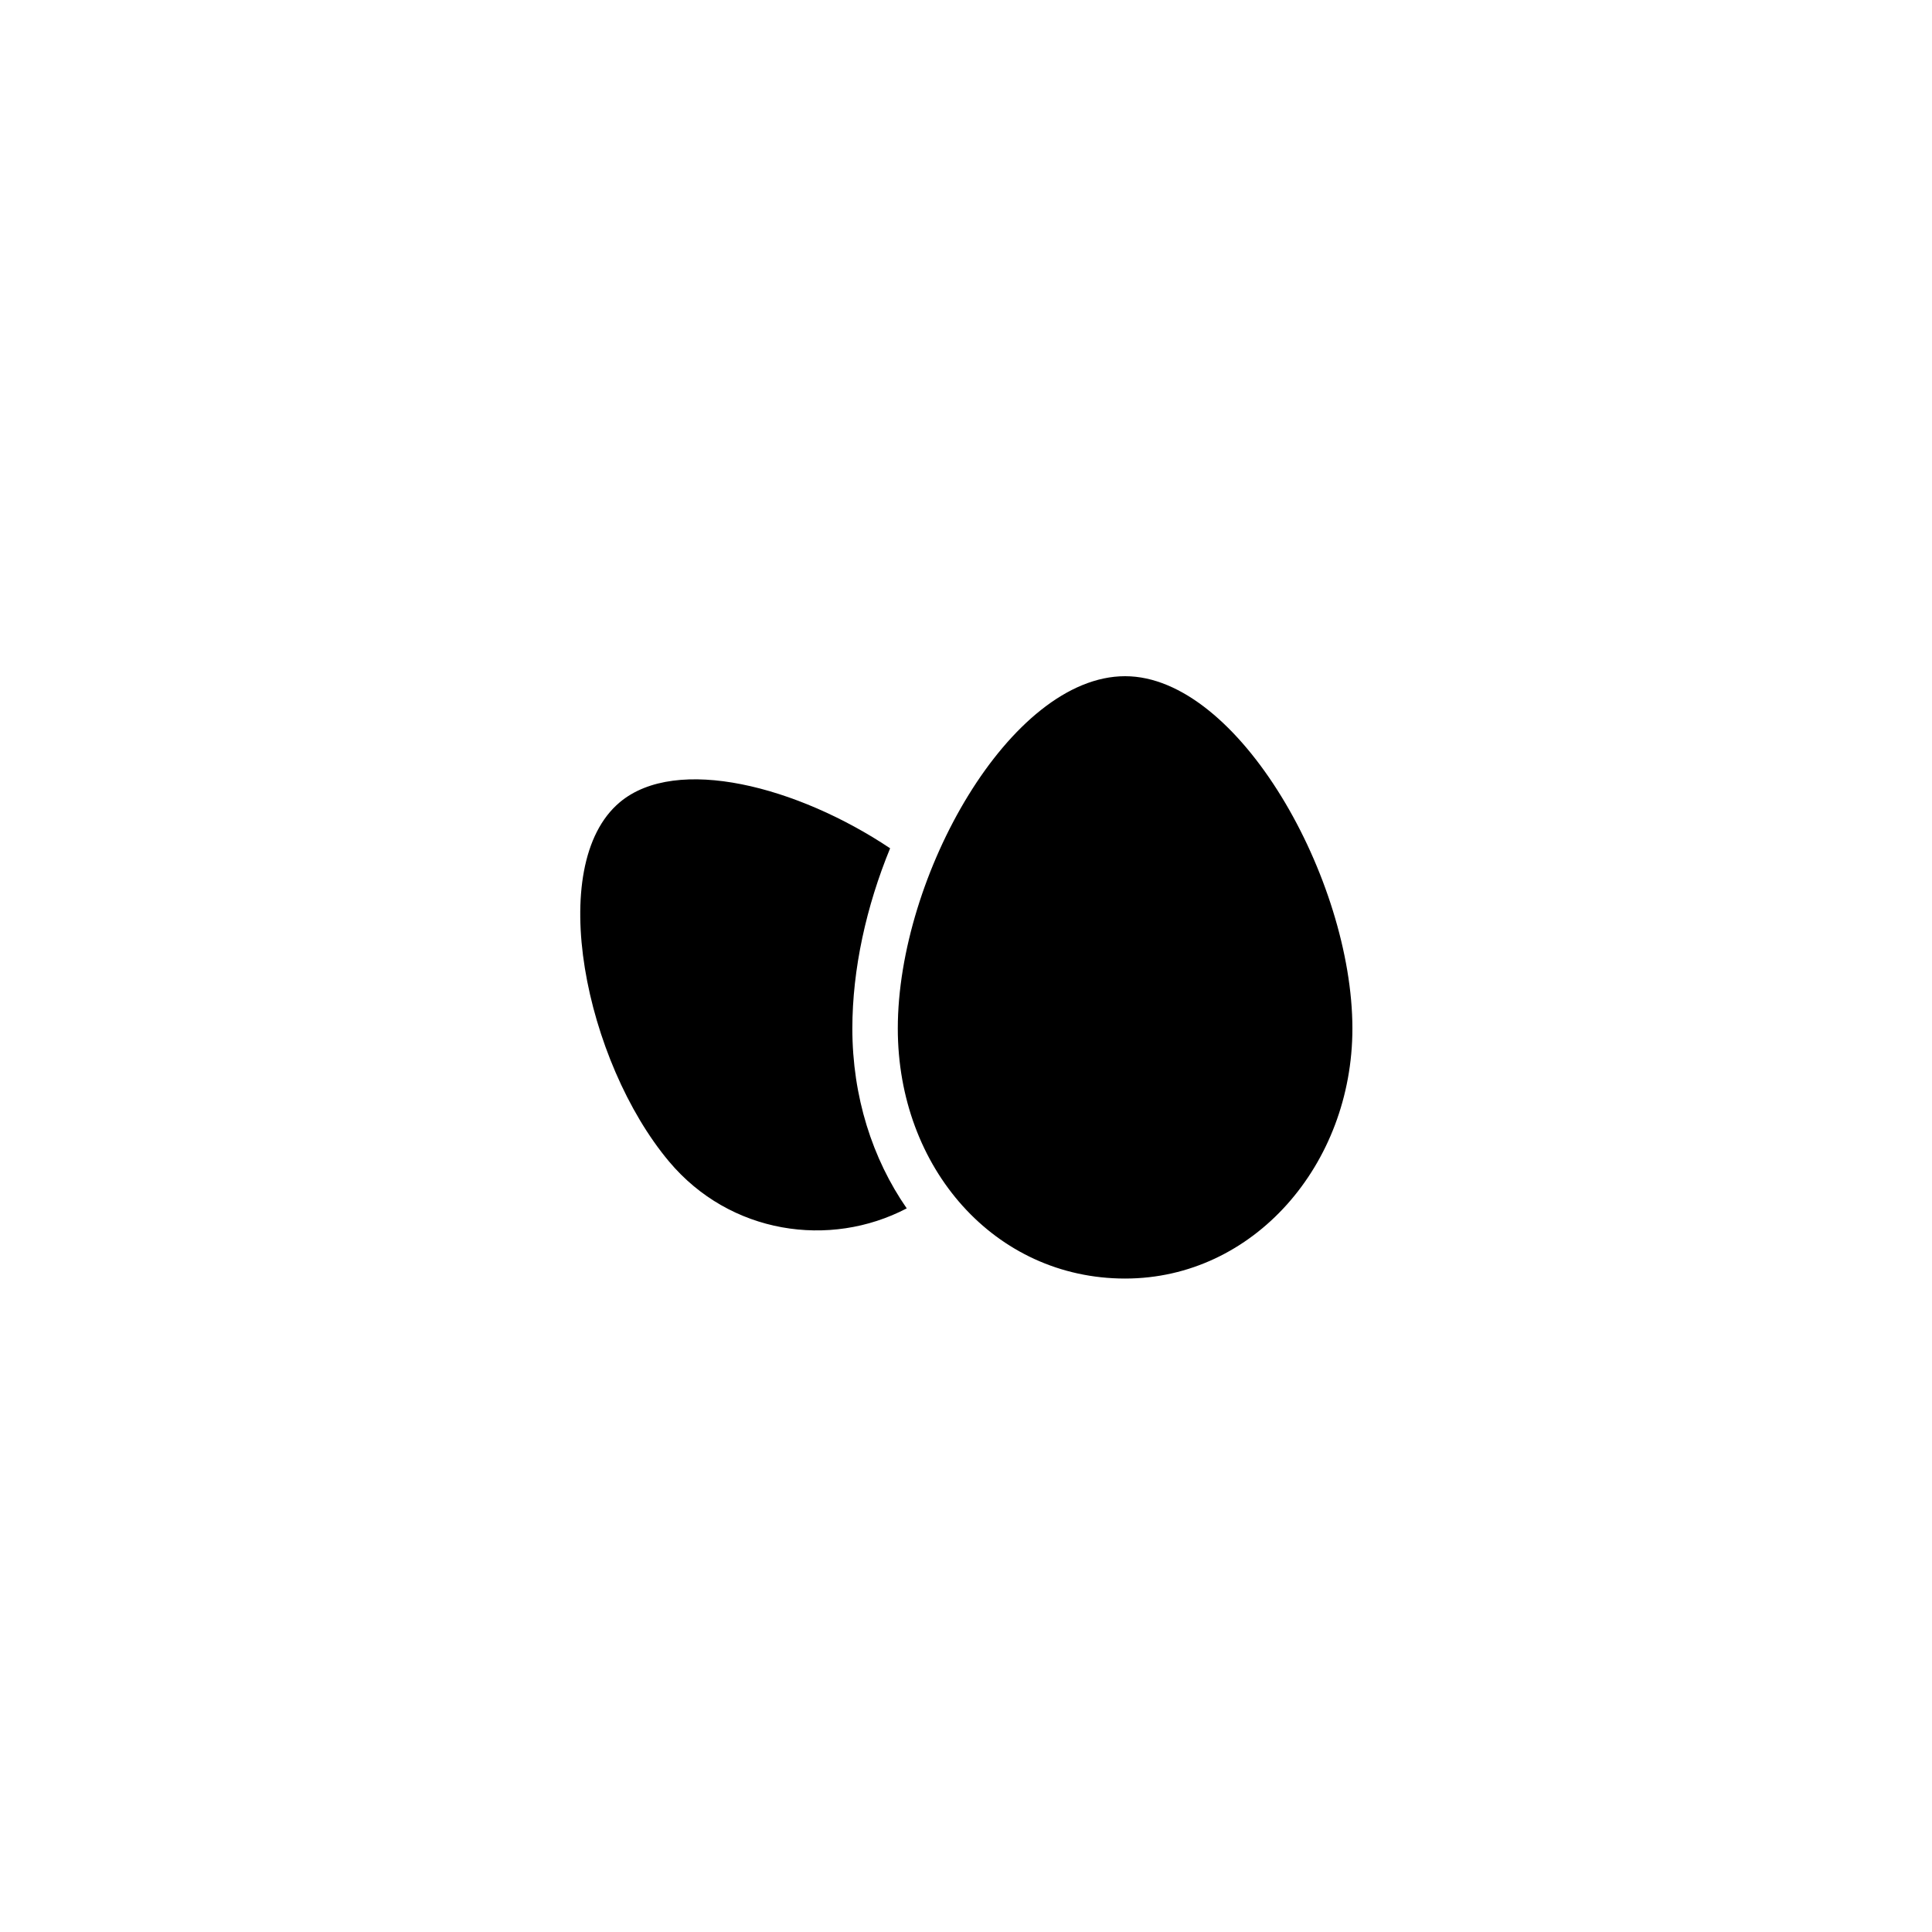 <?xml version="1.0" encoding="UTF-8"?>
<svg width="40px" height="40px" viewBox="0 0 40 40" version="1.1" xmlns="http://www.w3.org/2000/svg" xmlns:xlink="http://www.w3.org/1999/xlink">
    <title>Group 11</title>
    <defs>
        <filter id="filter-1">
            <feColorMatrix in="SourceGraphic" type="matrix" values="0 0 0 0 1 0 0 0 0 1 0 0 0 0 1 0 0 0 1 0"></feColorMatrix>
        </filter>
    </defs>
    <g id="Page-1" stroke="none" stroke-width="1" fill="none" fill-rule="evenodd">
        <g id="00---Tatsu---Interactions-&amp;-Changes" transform="translate(-151, -901)">
            <g id="Group-20-Copy" transform="translate(151, 781)">
                <g id="Group-11" transform="translate(0, 120)">
                    <rect id="Rectangle-Copy-9" x="0" y="0" width="40" height="40"></rect>
                    <g filter="url(#filter-1)" id="noun_eggs_2526718-copy">
                        <g transform="translate(12, 14)">
                            <path d="M11.294,12.471 C8.598,12.471 6.588,10.185 6.588,7.294 C6.588,4.136 8.92,0 11.294,0 C13.649,0 16,4.214 16,7.294 C16,10.107 13.957,12.471 11.294,12.471 Z M6.773,11.018 C5.176,11.853 3.111,11.549 1.852,10.048 C0.122,7.986 -0.726,3.918 0.832,2.61 C2.006,1.625 4.516,2.284 6.429,3.563 C5.937,4.76 5.647,6.062 5.647,7.294 C5.647,8.704 6.061,9.992 6.773,11.018 Z" id="Shape" fill="#000000" fill-rule="nonzero"></path>
                        </g>
                    </g>
                </g>
            </g>
        </g>
    </g>
</svg>